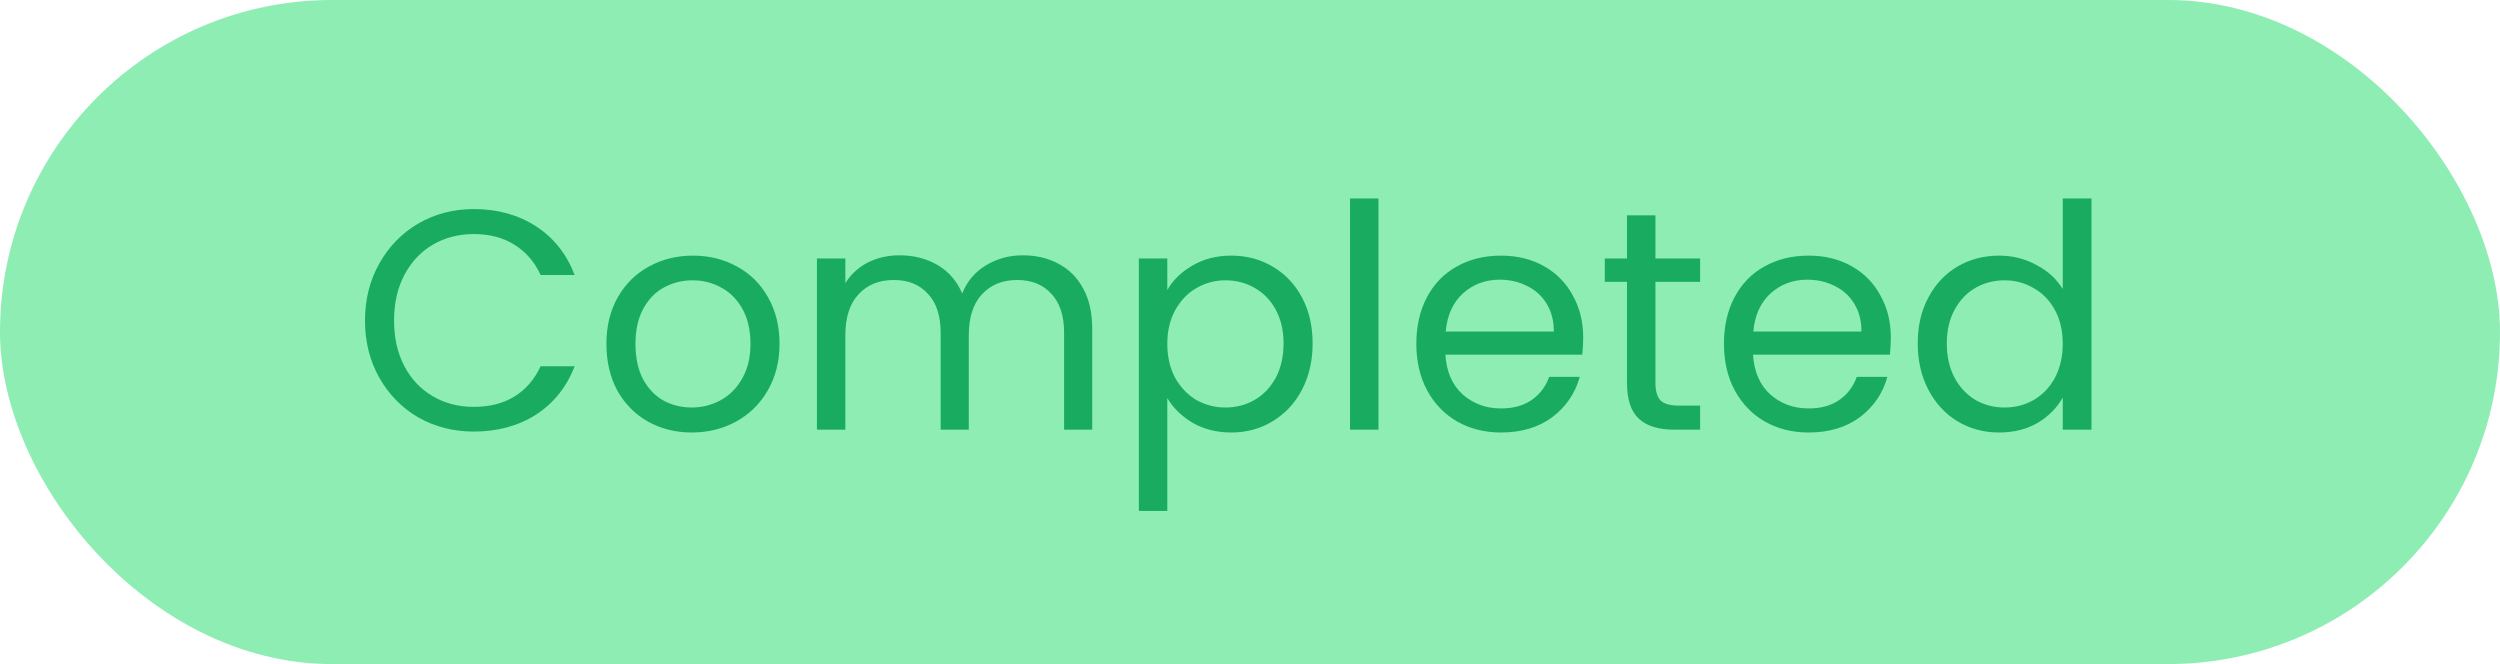 <svg width="64" height="17" viewBox="0 0 64 17" fill="none" xmlns="http://www.w3.org/2000/svg">
<rect width="64" height="17" rx="8.5" fill="#30DD75" fill-opacity="0.55"/>
<path d="M9.344 8.208C9.344 7.664 9.467 7.176 9.712 6.744C9.957 6.307 10.291 5.965 10.712 5.72C11.139 5.475 11.611 5.352 12.128 5.352C12.736 5.352 13.267 5.499 13.72 5.792C14.173 6.085 14.504 6.501 14.712 7.04H13.84C13.685 6.704 13.461 6.445 13.168 6.264C12.88 6.083 12.533 5.992 12.128 5.992C11.739 5.992 11.389 6.083 11.08 6.264C10.771 6.445 10.528 6.704 10.352 7.04C10.176 7.371 10.088 7.76 10.088 8.208C10.088 8.651 10.176 9.04 10.352 9.376C10.528 9.707 10.771 9.963 11.08 10.144C11.389 10.325 11.739 10.416 12.128 10.416C12.533 10.416 12.88 10.328 13.168 10.152C13.461 9.971 13.685 9.712 13.84 9.376H14.712C14.504 9.909 14.173 10.323 13.72 10.616C13.267 10.904 12.736 11.048 12.128 11.048C11.611 11.048 11.139 10.928 10.712 10.688C10.291 10.443 9.957 10.104 9.712 9.672C9.467 9.24 9.344 8.752 9.344 8.208ZM17.708 11.072C17.297 11.072 16.924 10.979 16.588 10.792C16.257 10.605 15.996 10.341 15.804 10C15.617 9.653 15.524 9.253 15.524 8.8C15.524 8.352 15.62 7.957 15.812 7.616C16.009 7.269 16.276 7.005 16.612 6.824C16.948 6.637 17.324 6.544 17.74 6.544C18.156 6.544 18.532 6.637 18.868 6.824C19.204 7.005 19.468 7.267 19.66 7.608C19.857 7.949 19.956 8.347 19.956 8.8C19.956 9.253 19.854 9.653 19.652 10C19.454 10.341 19.185 10.605 18.844 10.792C18.502 10.979 18.124 11.072 17.708 11.072ZM17.708 10.432C17.969 10.432 18.214 10.371 18.444 10.248C18.673 10.125 18.857 9.941 18.996 9.696C19.14 9.451 19.212 9.152 19.212 8.8C19.212 8.448 19.142 8.149 19.004 7.904C18.865 7.659 18.684 7.477 18.46 7.36C18.236 7.237 17.993 7.176 17.732 7.176C17.465 7.176 17.22 7.237 16.996 7.36C16.777 7.477 16.601 7.659 16.468 7.904C16.334 8.149 16.268 8.448 16.268 8.8C16.268 9.157 16.332 9.459 16.46 9.704C16.593 9.949 16.769 10.133 16.988 10.256C17.206 10.373 17.446 10.432 17.708 10.432ZM26.185 6.536C26.526 6.536 26.83 6.608 27.097 6.752C27.363 6.891 27.574 7.101 27.729 7.384C27.884 7.667 27.961 8.011 27.961 8.416V11H27.241V8.52C27.241 8.083 27.131 7.749 26.913 7.52C26.7 7.285 26.409 7.168 26.041 7.168C25.662 7.168 25.361 7.291 25.137 7.536C24.913 7.776 24.801 8.125 24.801 8.584V11H24.081V8.52C24.081 8.083 23.971 7.749 23.753 7.52C23.54 7.285 23.249 7.168 22.881 7.168C22.502 7.168 22.201 7.291 21.977 7.536C21.753 7.776 21.641 8.125 21.641 8.584V11H20.913V6.616H21.641V7.248C21.785 7.019 21.977 6.843 22.217 6.72C22.462 6.597 22.732 6.536 23.025 6.536C23.393 6.536 23.718 6.619 24.001 6.784C24.284 6.949 24.494 7.192 24.633 7.512C24.756 7.203 24.958 6.963 25.241 6.792C25.523 6.621 25.838 6.536 26.185 6.536ZM29.883 7.424C30.027 7.173 30.24 6.965 30.523 6.8C30.811 6.629 31.144 6.544 31.523 6.544C31.912 6.544 32.264 6.637 32.579 6.824C32.899 7.011 33.15 7.275 33.331 7.616C33.512 7.952 33.603 8.344 33.603 8.792C33.603 9.235 33.512 9.629 33.331 9.976C33.15 10.323 32.899 10.592 32.579 10.784C32.264 10.976 31.912 11.072 31.523 11.072C31.15 11.072 30.819 10.989 30.531 10.824C30.248 10.653 30.032 10.443 29.883 10.192V13.08H29.155V6.616H29.883V7.424ZM32.859 8.792C32.859 8.461 32.792 8.173 32.659 7.928C32.526 7.683 32.344 7.496 32.115 7.368C31.891 7.24 31.643 7.176 31.371 7.176C31.104 7.176 30.856 7.243 30.627 7.376C30.403 7.504 30.222 7.693 30.083 7.944C29.95 8.189 29.883 8.475 29.883 8.8C29.883 9.131 29.95 9.421 30.083 9.672C30.222 9.917 30.403 10.107 30.627 10.24C30.856 10.368 31.104 10.432 31.371 10.432C31.643 10.432 31.891 10.368 32.115 10.24C32.344 10.107 32.526 9.917 32.659 9.672C32.792 9.421 32.859 9.128 32.859 8.792ZM35.289 5.08V11H34.561V5.08H35.289ZM40.53 8.64C40.53 8.779 40.522 8.925 40.506 9.08H37.002C37.029 9.512 37.175 9.851 37.442 10.096C37.714 10.336 38.042 10.456 38.426 10.456C38.741 10.456 39.002 10.384 39.21 10.24C39.423 10.091 39.573 9.893 39.658 9.648H40.442C40.325 10.069 40.09 10.413 39.738 10.68C39.386 10.941 38.949 11.072 38.426 11.072C38.01 11.072 37.637 10.979 37.306 10.792C36.981 10.605 36.725 10.341 36.538 10C36.351 9.653 36.258 9.253 36.258 8.8C36.258 8.347 36.349 7.949 36.53 7.608C36.711 7.267 36.965 7.005 37.29 6.824C37.621 6.637 37.999 6.544 38.426 6.544C38.842 6.544 39.21 6.635 39.53 6.816C39.85 6.997 40.095 7.248 40.266 7.568C40.442 7.883 40.53 8.24 40.53 8.64ZM39.778 8.488C39.778 8.211 39.717 7.973 39.594 7.776C39.471 7.573 39.303 7.421 39.09 7.32C38.882 7.213 38.65 7.16 38.394 7.16C38.026 7.16 37.711 7.277 37.45 7.512C37.194 7.747 37.047 8.072 37.01 8.488H39.778ZM42.379 7.216V9.8C42.379 10.013 42.424 10.165 42.515 10.256C42.606 10.341 42.763 10.384 42.987 10.384H43.523V11H42.867C42.462 11 42.158 10.907 41.955 10.72C41.752 10.533 41.651 10.227 41.651 9.8V7.216H41.083V6.616H41.651V5.512H42.379V6.616H43.523V7.216H42.379ZM48.405 8.64C48.405 8.779 48.397 8.925 48.381 9.08H44.877C44.904 9.512 45.05 9.851 45.317 10.096C45.589 10.336 45.917 10.456 46.301 10.456C46.616 10.456 46.877 10.384 47.085 10.24C47.298 10.091 47.448 9.893 47.533 9.648H48.317C48.2 10.069 47.965 10.413 47.613 10.68C47.261 10.941 46.824 11.072 46.301 11.072C45.885 11.072 45.512 10.979 45.181 10.792C44.856 10.605 44.6 10.341 44.413 10C44.226 9.653 44.133 9.253 44.133 8.8C44.133 8.347 44.224 7.949 44.405 7.608C44.586 7.267 44.84 7.005 45.165 6.824C45.496 6.637 45.874 6.544 46.301 6.544C46.717 6.544 47.085 6.635 47.405 6.816C47.725 6.997 47.97 7.248 48.141 7.568C48.317 7.883 48.405 8.24 48.405 8.64ZM47.653 8.488C47.653 8.211 47.592 7.973 47.469 7.776C47.346 7.573 47.178 7.421 46.965 7.32C46.757 7.213 46.525 7.16 46.269 7.16C45.901 7.16 45.586 7.277 45.325 7.512C45.069 7.747 44.922 8.072 44.885 8.488H47.653ZM49.094 8.792C49.094 8.344 49.185 7.952 49.366 7.616C49.547 7.275 49.795 7.011 50.11 6.824C50.43 6.637 50.787 6.544 51.182 6.544C51.523 6.544 51.841 6.624 52.134 6.784C52.427 6.939 52.651 7.144 52.806 7.4V5.08H53.542V11H52.806V10.176C52.662 10.437 52.449 10.653 52.166 10.824C51.883 10.989 51.553 11.072 51.174 11.072C50.785 11.072 50.43 10.976 50.11 10.784C49.795 10.592 49.547 10.323 49.366 9.976C49.185 9.629 49.094 9.235 49.094 8.792ZM52.806 8.8C52.806 8.469 52.739 8.181 52.606 7.936C52.473 7.691 52.291 7.504 52.062 7.376C51.838 7.243 51.59 7.176 51.318 7.176C51.046 7.176 50.798 7.24 50.574 7.368C50.35 7.496 50.171 7.683 50.038 7.928C49.905 8.173 49.838 8.461 49.838 8.792C49.838 9.128 49.905 9.421 50.038 9.672C50.171 9.917 50.35 10.107 50.574 10.24C50.798 10.368 51.046 10.432 51.318 10.432C51.59 10.432 51.838 10.368 52.062 10.24C52.291 10.107 52.473 9.917 52.606 9.672C52.739 9.421 52.806 9.131 52.806 8.8Z" fill="#19AC60"/>
</svg>
